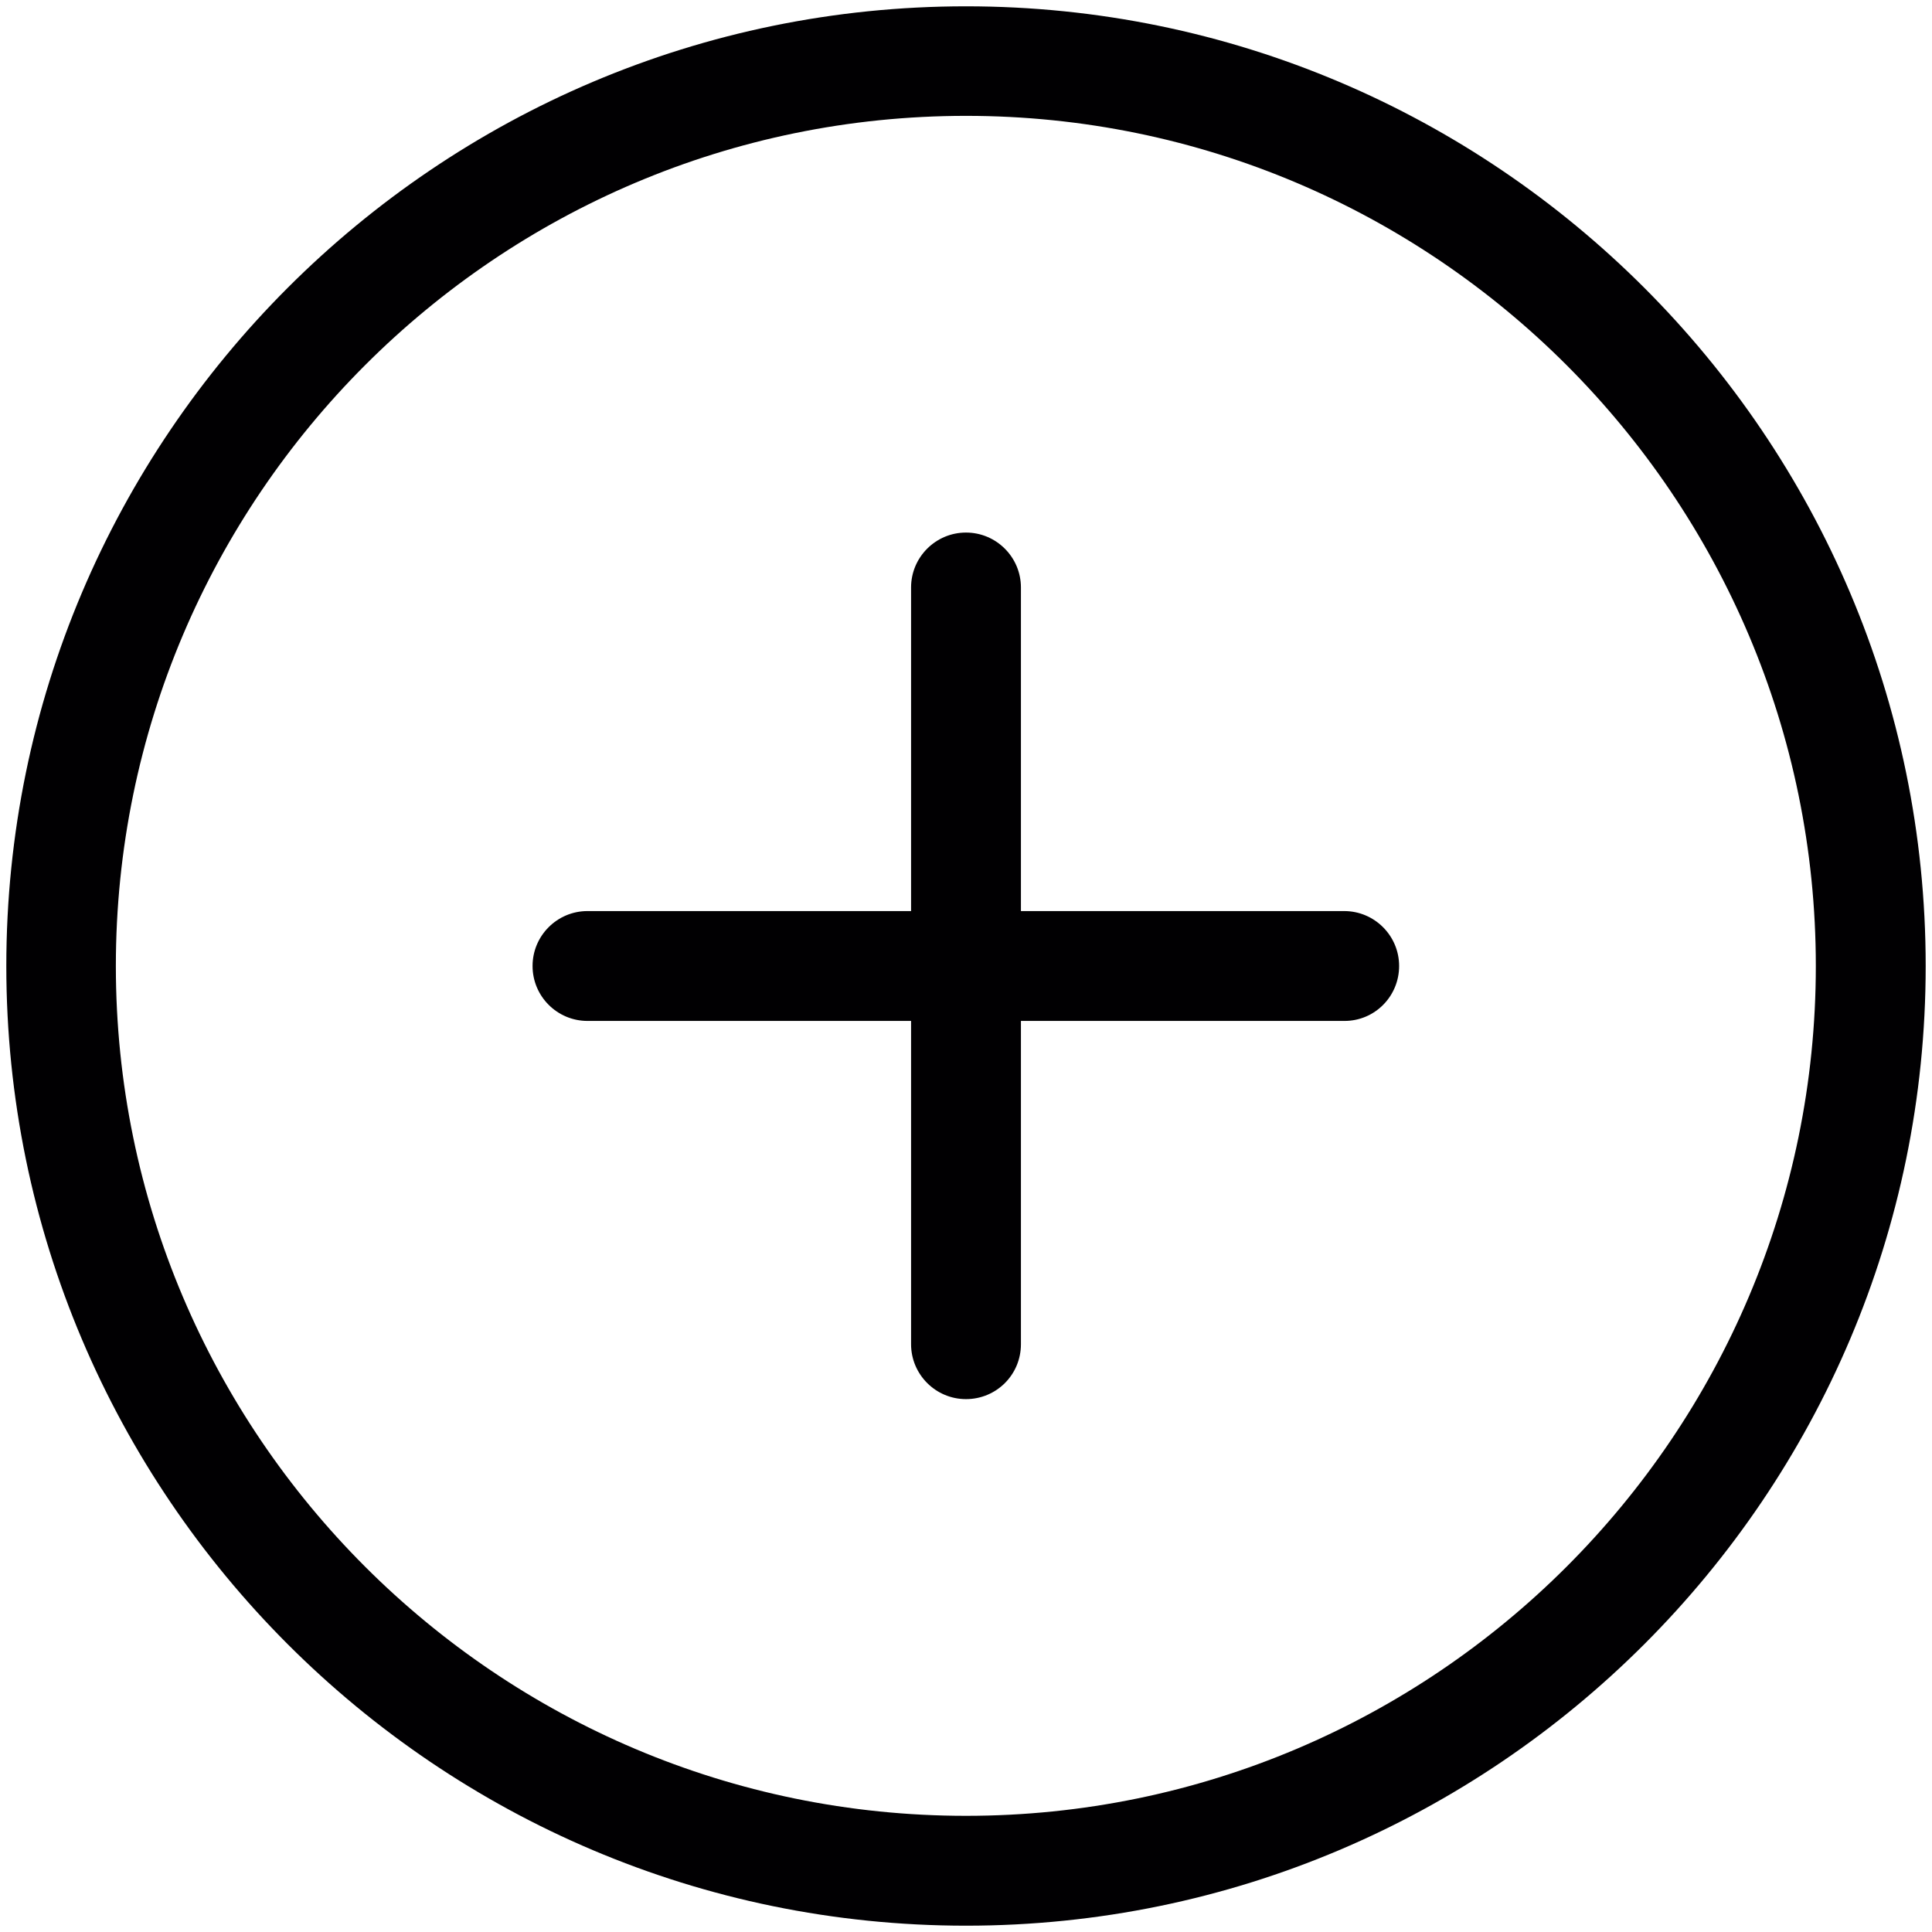 <?xml version="1.0" encoding="utf-8"?>
<!-- Generator: Adobe Illustrator 22.0.1, SVG Export Plug-In . SVG Version: 6.00 Build 0)  -->
<svg version="1.1" id="Capa_1" xmlns="http://www.w3.org/2000/svg" xmlns:xlink="http://www.w3.org/1999/xlink" x="0px" y="0px"
	 viewBox="0 0 612 612" style="enable-background:new 0 0 612 612;" xml:space="preserve">
<style type="text/css">
	.st0{fill:#010002;}
</style>
<g>
	<g>
		<path class="st0" d="M306,610C138.4,610,2,473.6,2,306S138.4,2,306,2s304,136.4,304,304C610,473.6,473.6,610,306,610z M306,36.7
			C157.5,36.7,36.7,157.5,36.7,306S157.5,575.2,306,575.2c148.5,0,269.2-120.8,269.2-269.2S454.5,36.7,306,36.7z"/>
	</g>
	<g>
		<path class="st0" d="M425.9,323.4H186.1c-9.6,0-17.4-7.8-17.4-17.4c0-9.6,7.8-17.4,17.4-17.4h239.7c9.6,0,17.4,7.8,17.4,17.4
			C443.2,315.6,435.5,323.4,425.9,323.4z"/>
	</g>
	<g>
		<path class="st0" d="M306,443.2c-9.6,0-17.4-7.8-17.4-17.4V186.1c0-9.6,7.8-17.4,17.4-17.4s17.4,7.8,17.4,17.4v239.7
			C323.4,435.5,315.6,443.2,306,443.2z"/>
	</g>
</g>
</svg>
